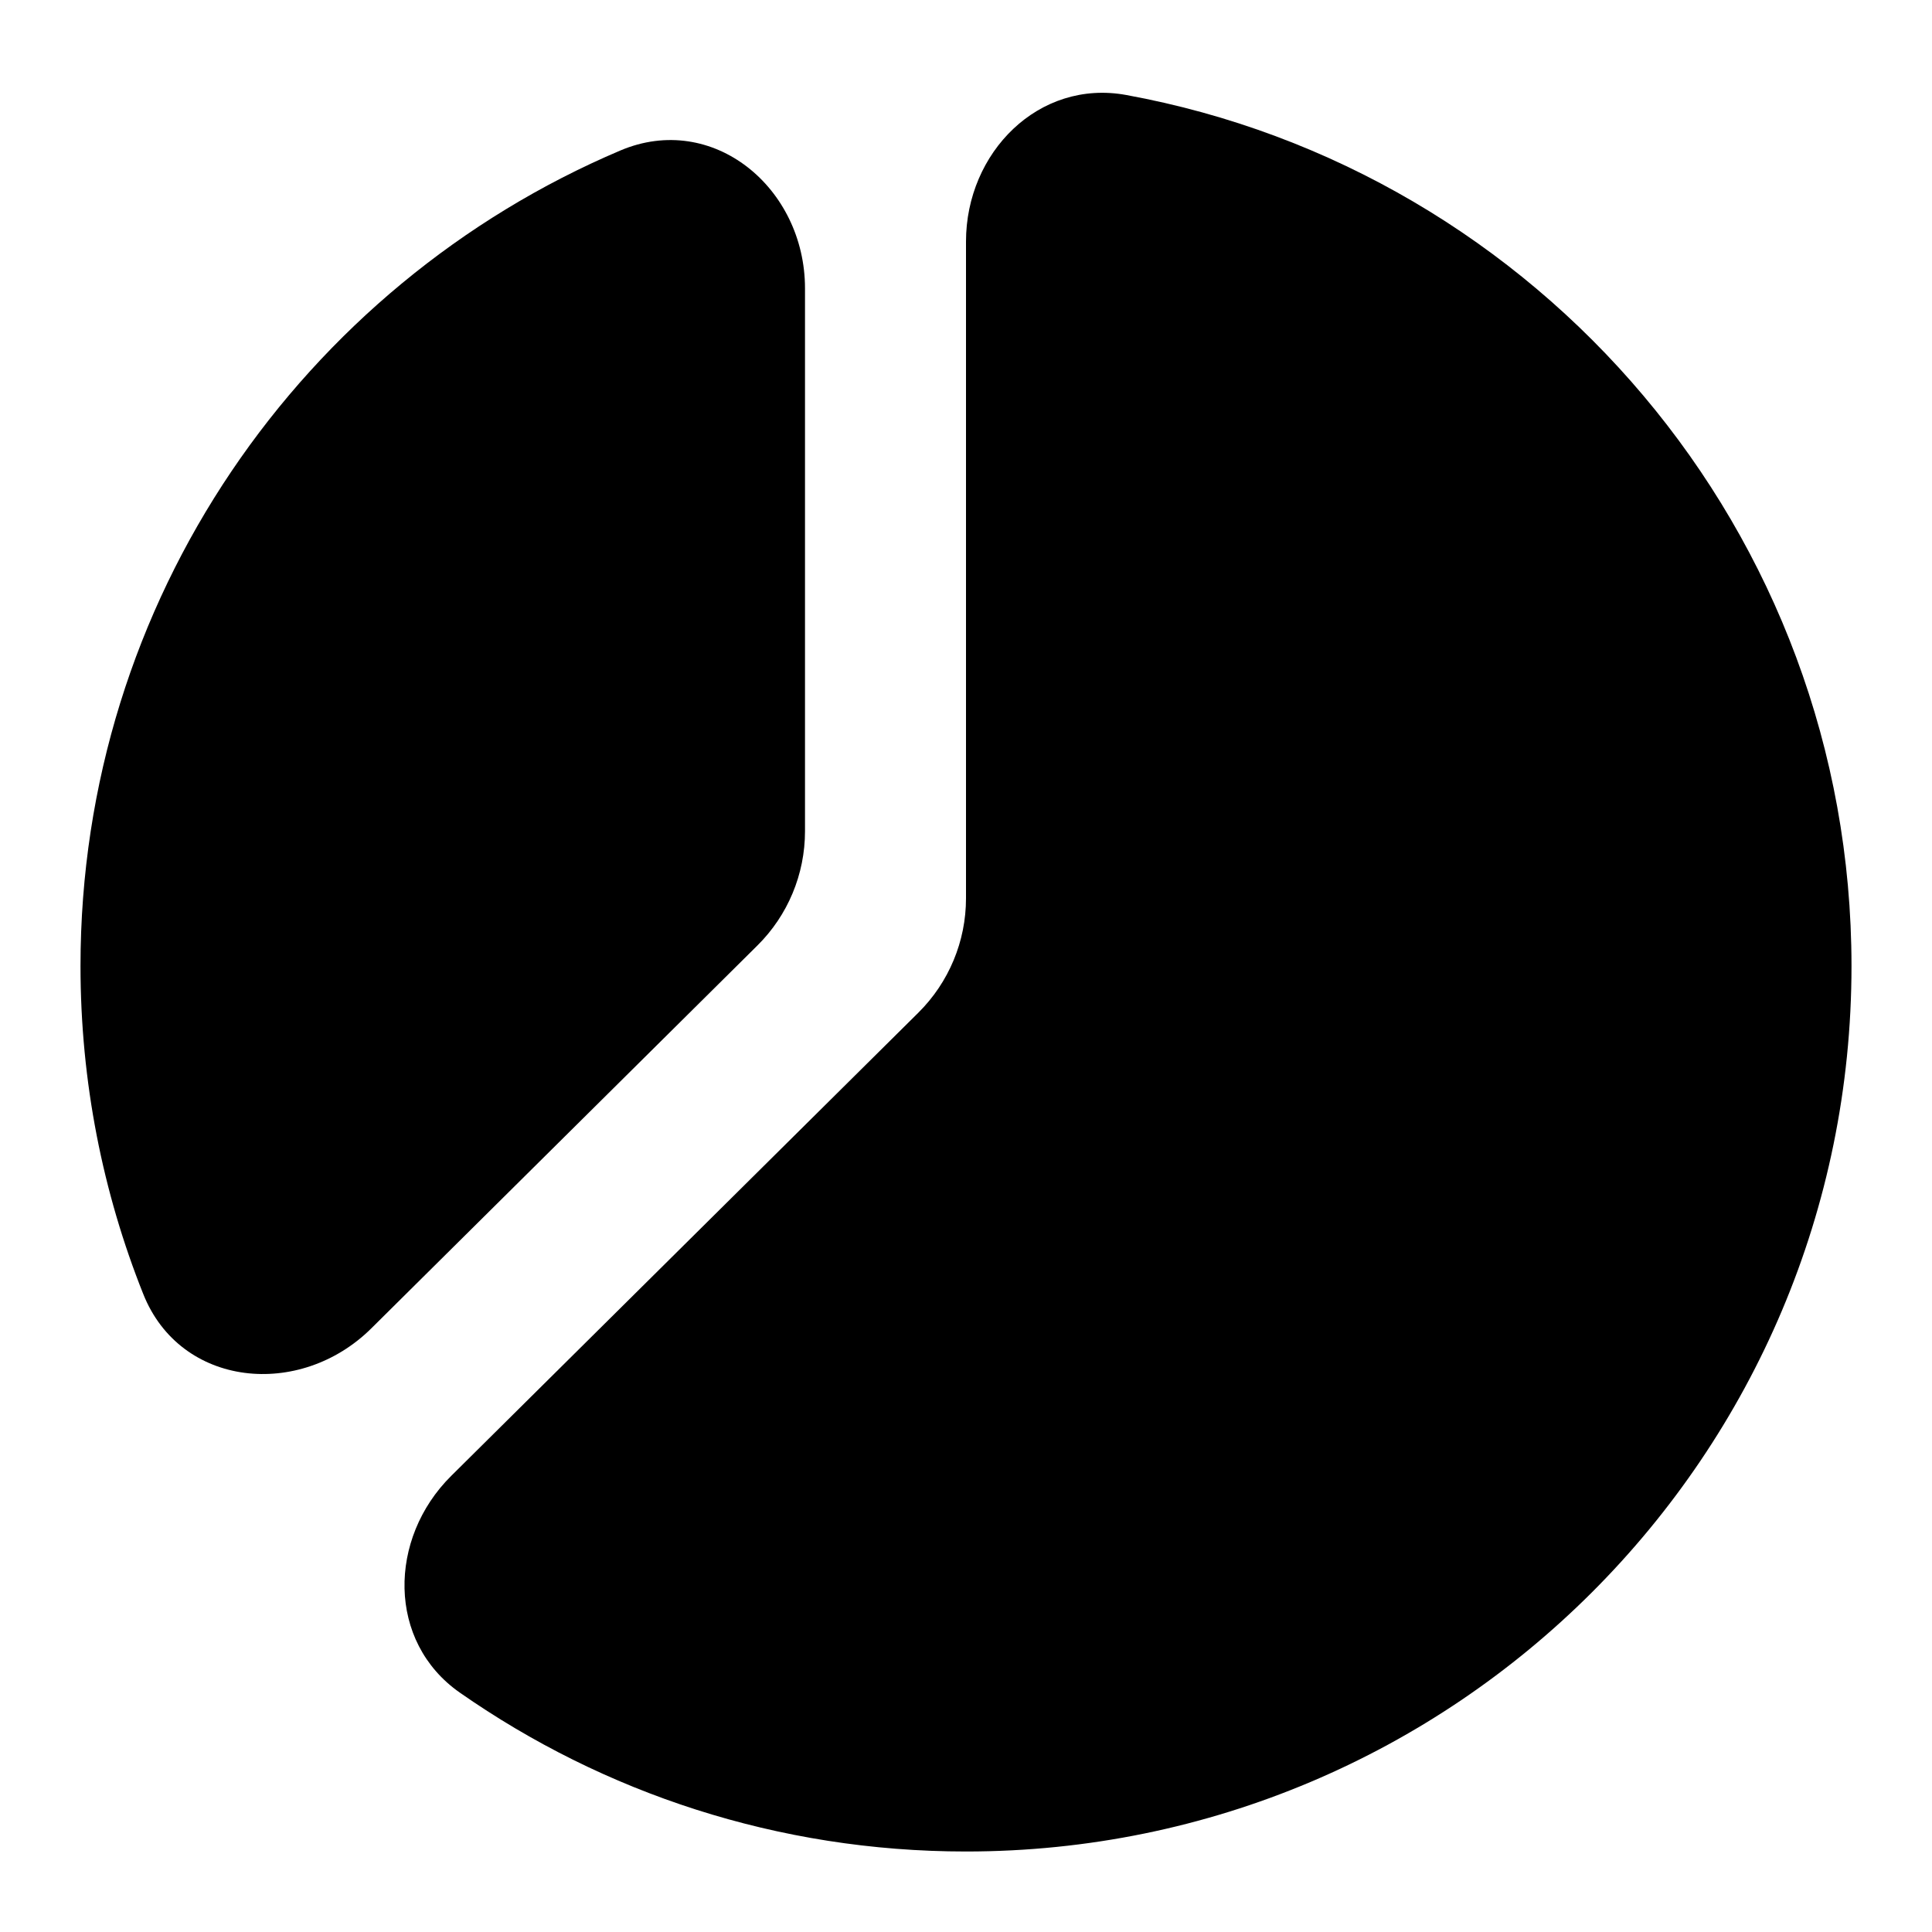 <svg width="24" height="24" viewBox="0 0 24 24" fill="none" xmlns="http://www.w3.org/2000/svg">
  <path
    d="M23 12C23 18.075 18.075 23 12 23C9.662 23 7.495 22.271 5.713 21.027C4.807 20.395 4.821 19.111 5.605 18.334L11.408 12.58C11.787 12.204 12 11.693 12 11.16L12 3C12 1.895 12.903 0.981 13.99 1.18C19.115 2.116 23 6.604 23 12Z"
    fill="currentColor" />
  <path
    d="M10 10.326C10 10.86 9.787 11.371 9.408 11.746L4.613 16.501C3.726 17.381 2.243 17.237 1.78 16.076C1.277 14.816 1 13.44 1 12C1 7.449 3.764 3.543 7.705 1.87C8.855 1.382 10 2.333 10 3.582V10.326Z"
    fill="currentColor" />
</svg>

